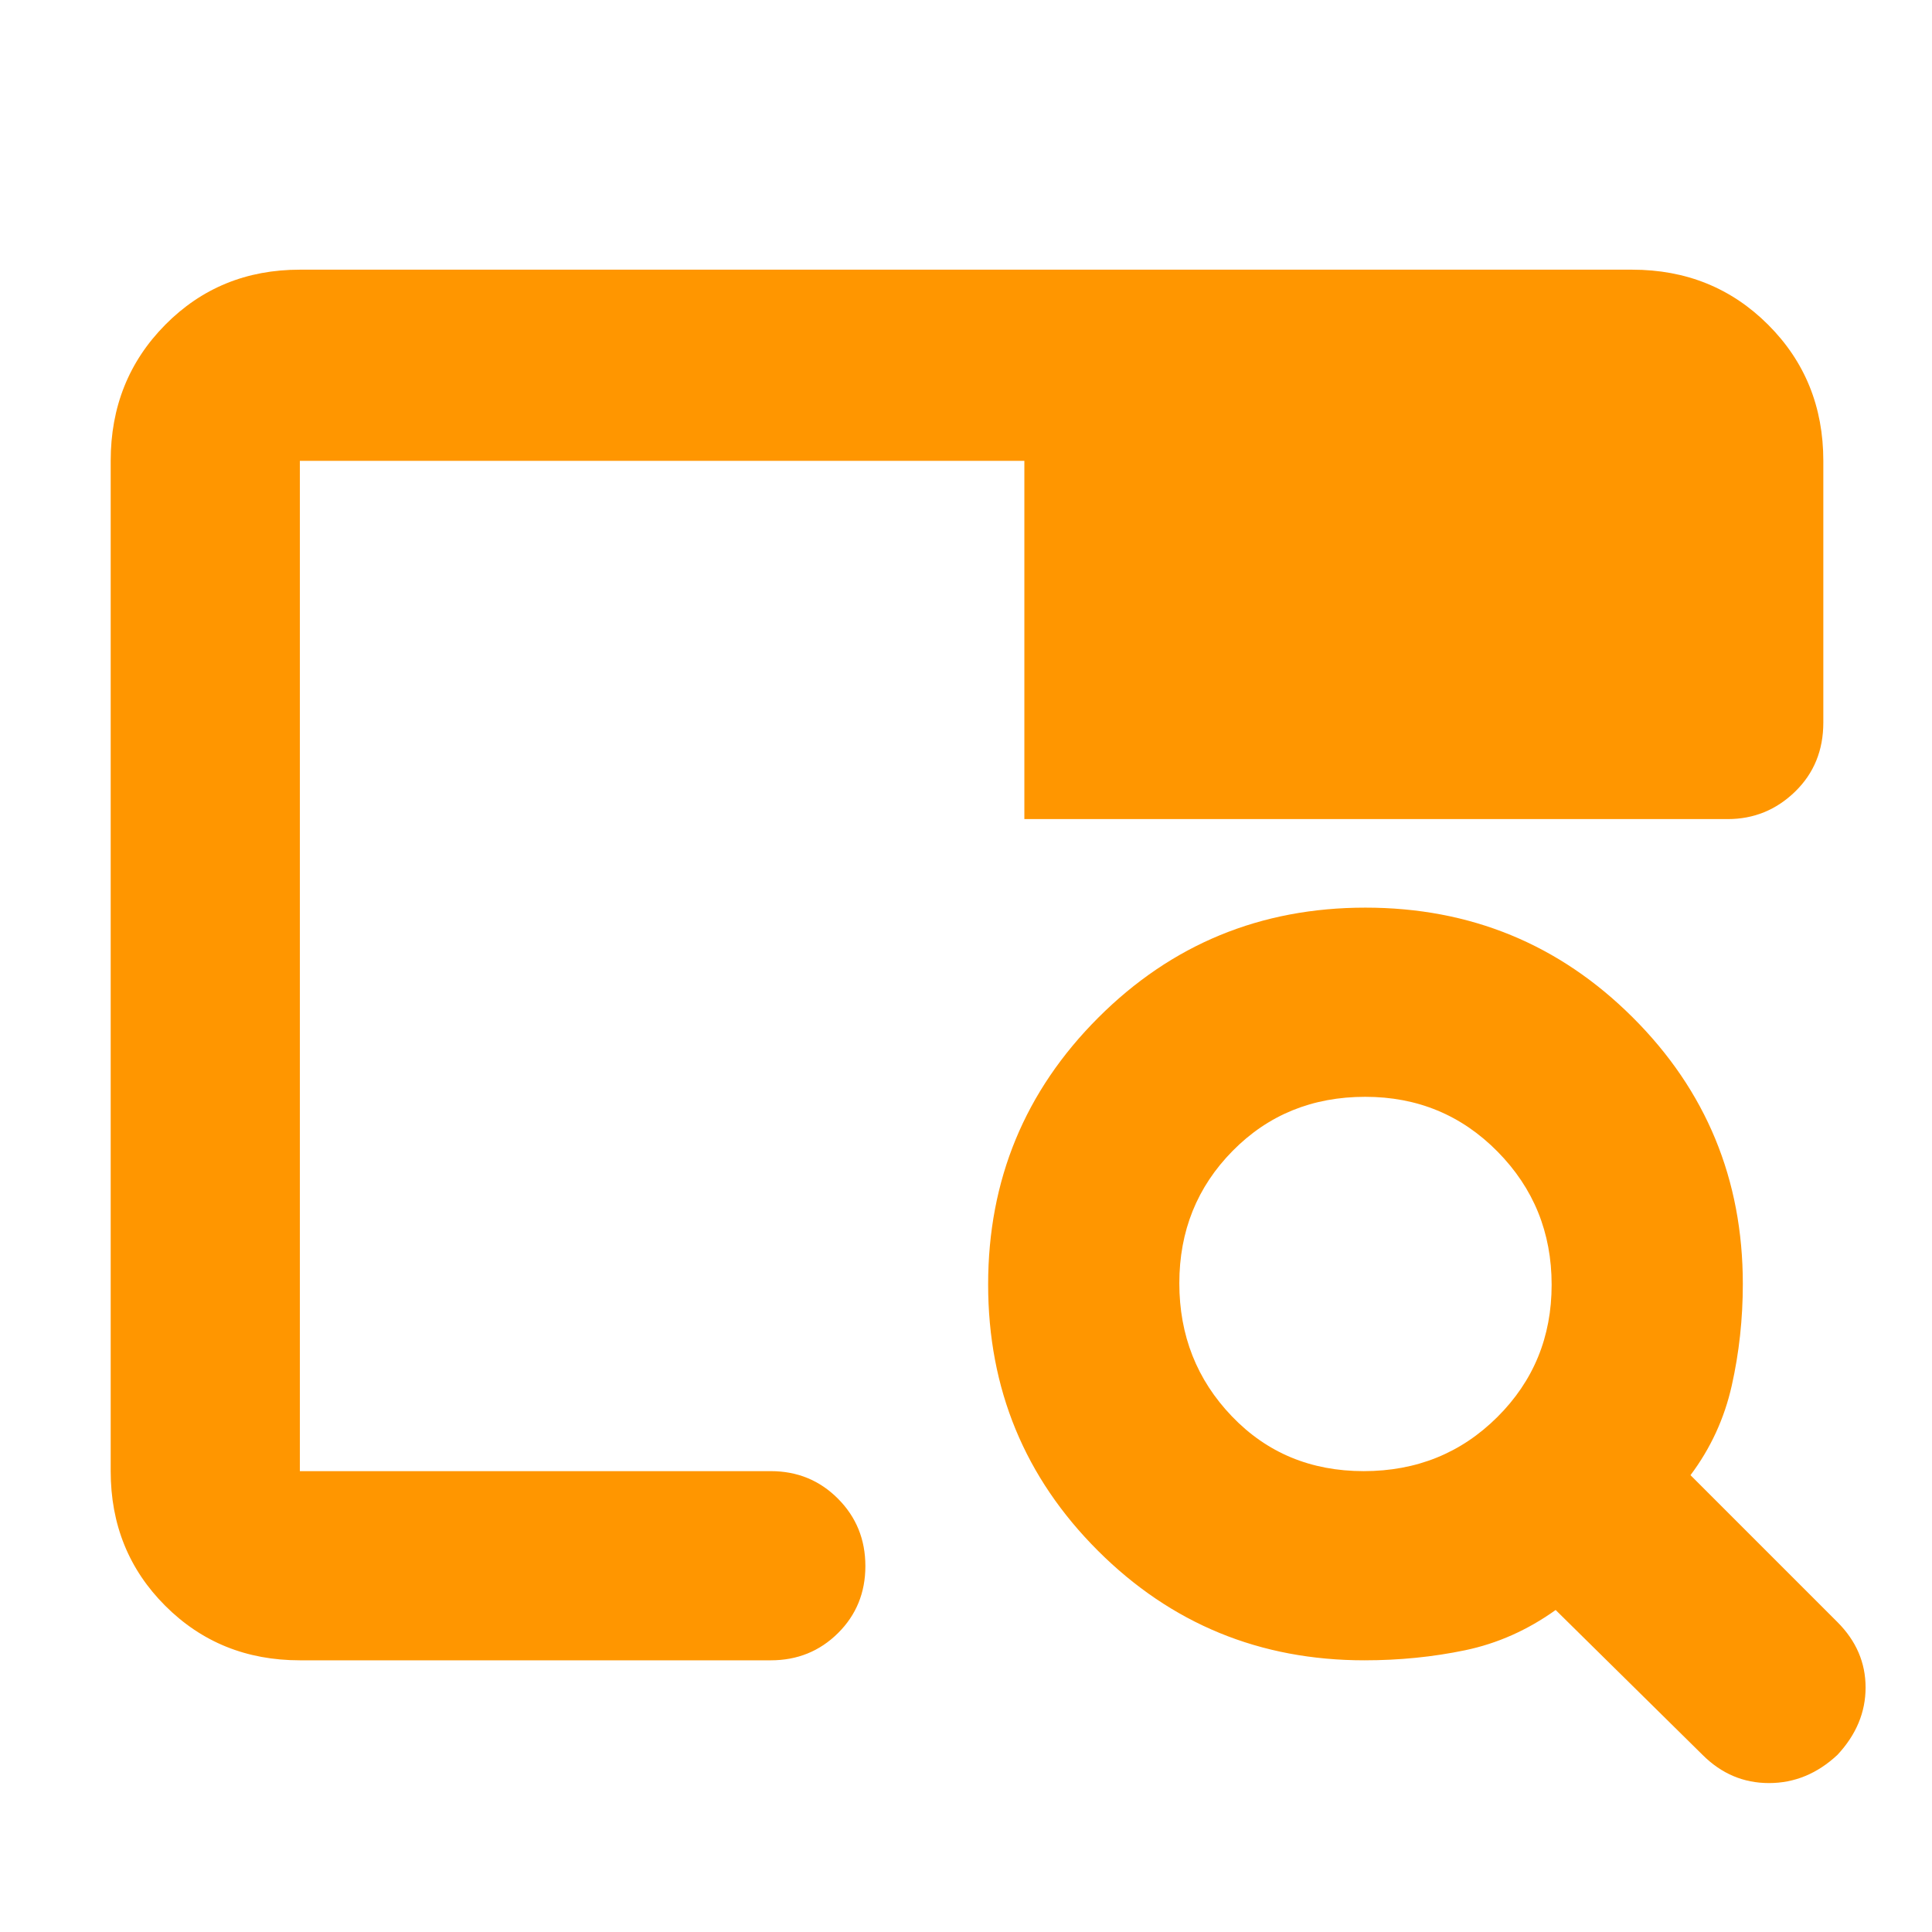 <svg xmlns="http://www.w3.org/2000/svg" height="48" viewBox="0 -960 960 960" width="48"><path fill="rgb(255, 150, 0)" d="M678-135q-77.92 0-132.46-54.47Q491-243.95 491-321.76q0-77.82 54.68-132.53Q600.36-509 678.47-509q78.11 0 132.82 54.54Q866-399.92 866-322q0 26-5.5 50.5T840-227l73 73q14 14 14 32.5T913-88q-15 14-34 14t-33-14l-73-72q-21 15-45 20t-50 5Zm-.38-94Q717-229 744-255.86q27-26.86 27-65.76 0-38.9-26.86-66.14Q717.28-415 678.38-415q-39.38 0-65.88 26.86-26.5 26.86-26.5 65.76 0 38.9 26.12 66.14Q638.24-229 677.62-229ZM149-229V-569v45-207 502Zm0 94q-39.8 0-66.9-27.1Q55-189.2 55-229v-502q0-40.21 27.1-67.61Q109.2-826 149-826h662q40.21 0 67.61 27.39Q906-771.21 906-731v130q0 20.75-14.04 34.37Q877.91-553 858.5-553H509v-178H149v502h234q19.75 0 33.38 13.68Q430-201.65 430-181.82q0 19.82-13.62 33.32Q402.75-135 383-135H149Z"/></svg>